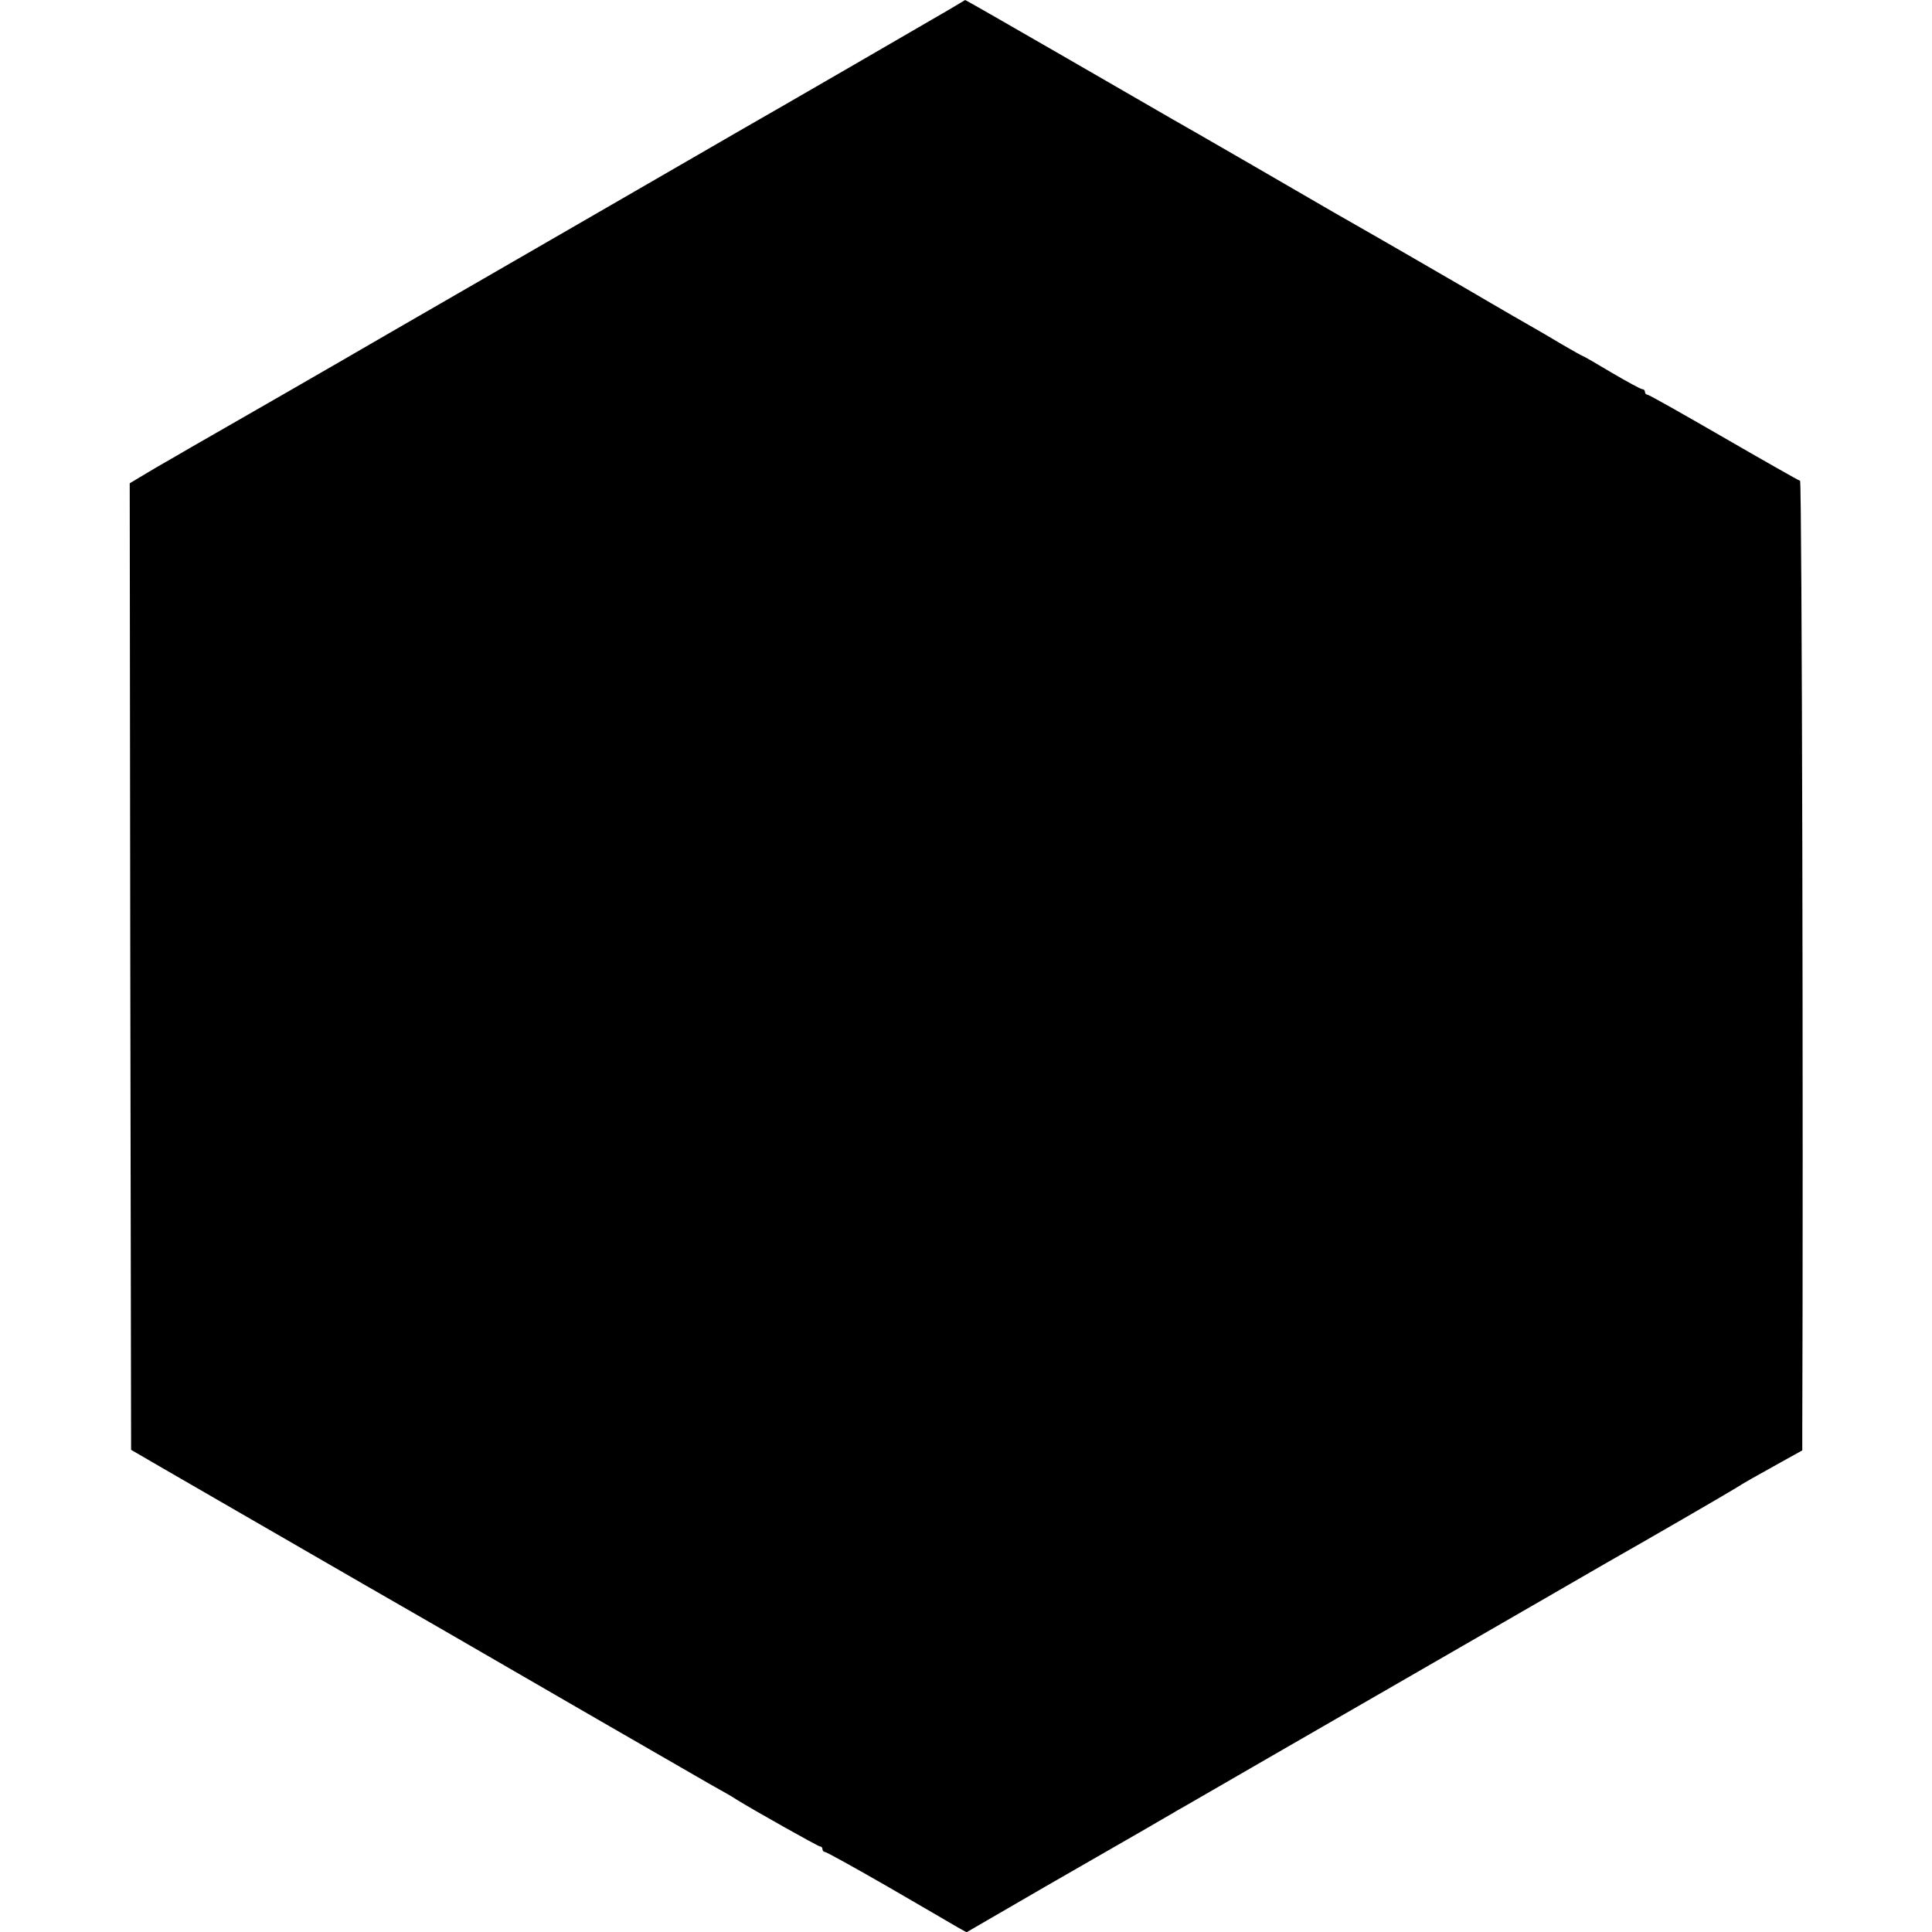 <?xml version="1.0" standalone="no"?>
<!DOCTYPE svg PUBLIC "-//W3C//DTD SVG 20010904//EN"
 "http://www.w3.org/TR/2001/REC-SVG-20010904/DTD/svg10.dtd">
<svg version="1.0" xmlns="http://www.w3.org/2000/svg"
 width="700pt" height="700pt" viewBox="0 0 700 700"
 preserveAspectRatio="xMidYMid meet">
<g transform="translate(0,700) scale(0.1,-0.1)"
fill="#000000" stroke="none">
<path d="M3435 6963 c-53 -31 -643 -373 -735 -425 -19 -11 -183 -106 -365
-211 -181 -105 -442 -255 -580 -335 -137 -79 -295 -170 -350 -202 -123 -72
-667 -385 -715 -412 -19 -11 -77 -45 -128 -74 l-92 -55 2 -1751 3 -1751 117
-68 c113 -65 292 -169 722 -417 280 -161 299 -172 406 -234 146 -85 754 -436
850 -491 47 -26 92 -52 100 -58 58 -36 294 -169 301 -169 5 0 9 -4 9 -10 0 -5
4 -10 9 -10 5 0 108 -57 228 -126 120 -70 233 -135 251 -146 l34 -19 281 163
c155 89 320 184 367 211 47 28 99 57 115 67 17 9 192 111 390 225 198 114 448
258 555 320 107 62 283 163 390 225 107 62 209 121 225 130 124 70 445 256
465 269 28 18 65 39 168 96 l72 40 0 75 c4 1064 -1 3435 -8 3438 -5 1 -130 72
-277 157 -147 85 -271 155 -276 155 -5 0 -9 5 -9 10 0 6 -4 10 -10 10 -5 0
-55 27 -111 60 -55 33 -102 60 -104 60 -2 0 -36 19 -77 43 -40 24 -93 55 -118
69 -25 14 -85 49 -135 78 -49 29 -103 60 -120 70 -16 9 -102 59 -190 110 -88
51 -176 101 -195 112 -19 11 -51 29 -70 40 -75 44 -547 317 -580 335 -19 11
-196 113 -393 227 -196 113 -358 206 -360 206 -1 -1 -29 -17 -62 -37z"/>
</g>
</svg>
